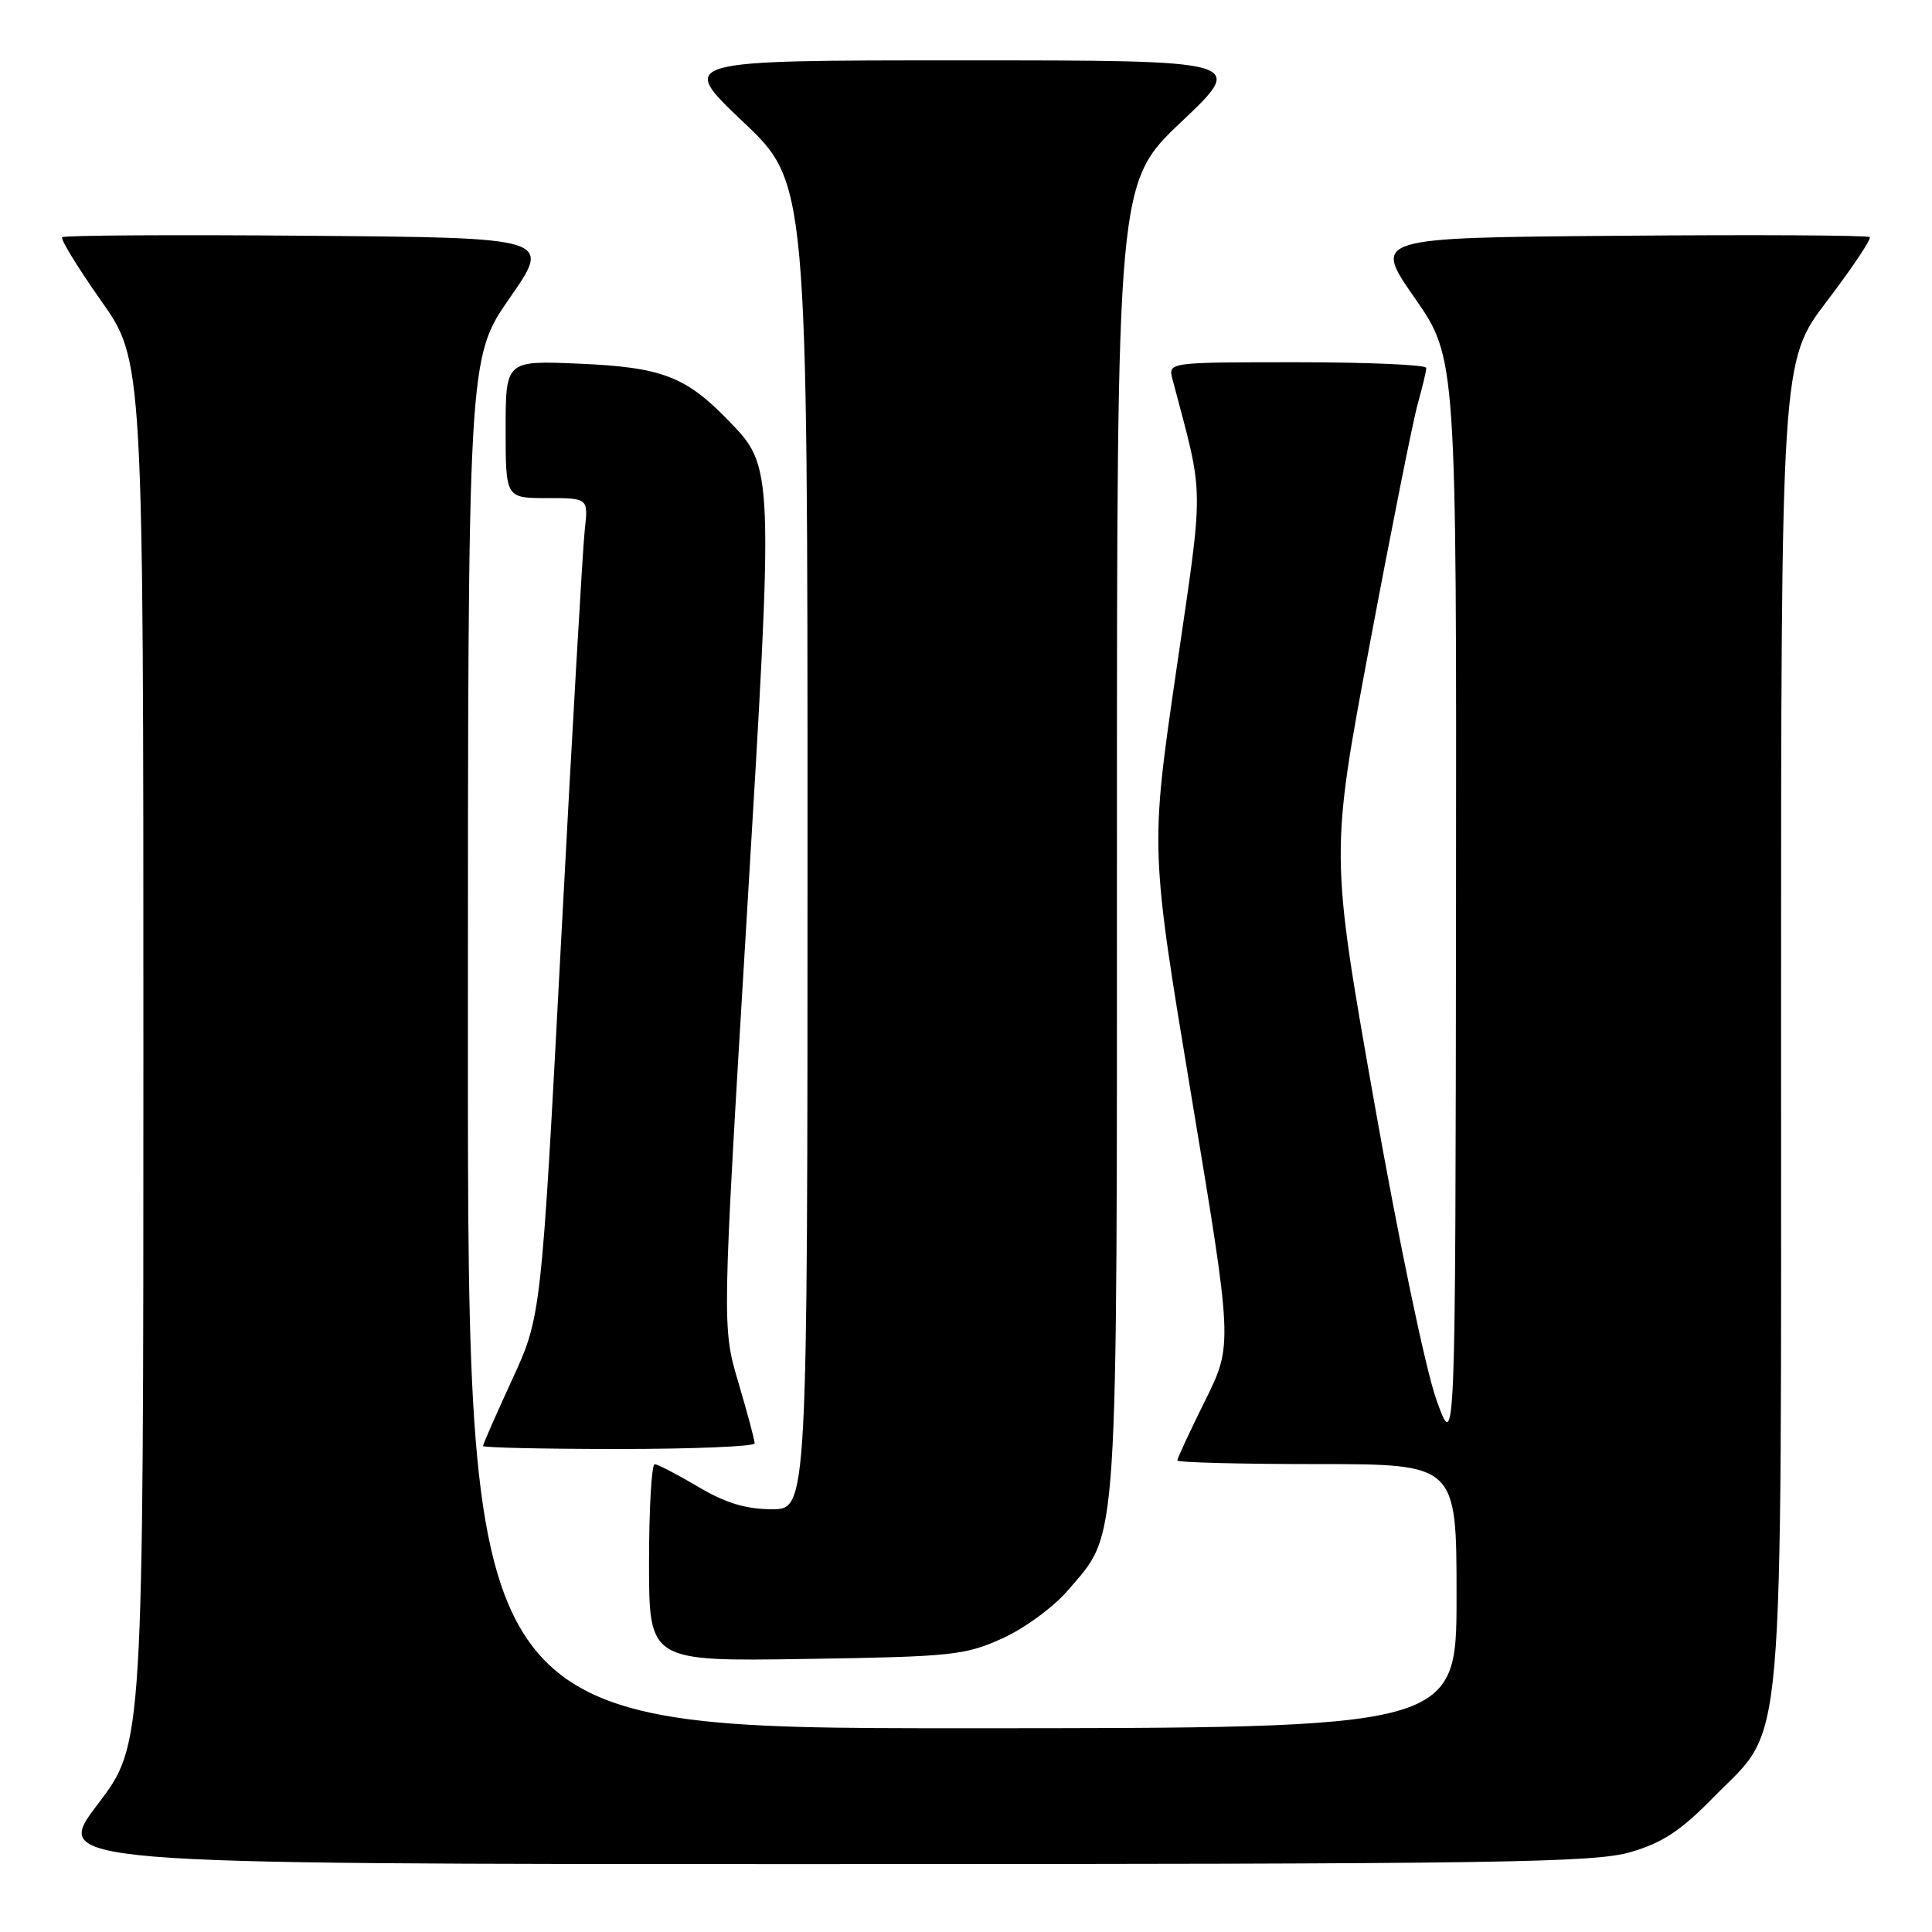 <?xml version="1.0" encoding="UTF-8" standalone="no"?>
<!DOCTYPE svg PUBLIC "-//W3C//DTD SVG 1.1//EN" "http://www.w3.org/Graphics/SVG/1.1/DTD/svg11.dtd" >
<svg xmlns="http://www.w3.org/2000/svg" xmlns:xlink="http://www.w3.org/1999/xlink" version="1.1" viewBox="0 0 256 256">
 <g >
 <path fill="currentColor"
d=" M 216.07 245.41 C 220.31 244.17 222.73 242.57 227.09 238.11 C 236.61 228.39 236.00 235.40 236.00 135.26 C 236.00 47.88 236.00 47.88 242.10 39.87 C 245.45 35.47 247.99 31.66 247.75 31.42 C 247.51 31.17 232.59 31.09 214.60 31.24 C 181.90 31.50 181.90 31.50 187.45 39.47 C 193.00 47.45 193.00 47.45 192.93 119.97 C 192.85 192.50 192.85 192.50 190.34 185.50 C 188.91 181.53 185.33 164.37 182.05 145.82 C 176.28 113.14 176.28 113.14 181.51 85.32 C 184.38 70.02 187.24 55.70 187.86 53.50 C 188.48 51.30 188.99 49.16 188.99 48.75 C 189.00 48.34 181.30 48.00 171.88 48.00 C 154.77 48.00 154.77 48.00 155.36 50.25 C 159.61 66.35 159.57 63.40 155.84 89.00 C 152.42 112.49 152.42 112.49 157.88 145.33 C 163.35 178.18 163.35 178.18 159.68 185.60 C 157.65 189.69 156.00 193.25 156.00 193.52 C 156.00 193.78 164.32 194.00 174.50 194.00 C 193.00 194.00 193.00 194.00 193.00 211.50 C 193.00 229.00 193.00 229.00 127.50 229.00 C 62.00 229.00 62.00 229.00 62.00 138.22 C 62.00 47.45 62.00 47.45 67.55 39.47 C 73.10 31.50 73.10 31.50 40.90 31.24 C 23.19 31.09 8.49 31.18 8.24 31.43 C 7.99 31.68 10.31 35.47 13.39 39.84 C 19.00 47.80 19.00 47.80 19.00 139.46 C 19.00 231.12 19.00 231.12 12.96 239.06 C 6.91 247.00 6.91 247.00 108.77 247.00 C 198.98 247.00 211.26 246.82 216.07 245.41 Z  M 132.79 217.11 C 135.73 215.78 139.60 212.95 141.49 210.74 C 148.27 202.82 148.00 206.96 148.00 110.93 C 148.00 24.22 148.00 24.22 156.57 16.11 C 165.13 8.00 165.13 8.00 127.50 8.00 C 89.87 8.00 89.87 8.00 98.43 16.11 C 107.00 24.22 107.00 24.22 107.00 112.11 C 107.00 200.00 107.00 200.00 102.25 199.98 C 98.80 199.97 96.14 199.16 92.50 197.00 C 89.75 195.37 87.16 194.03 86.75 194.02 C 86.34 194.01 86.00 199.88 86.00 207.07 C 86.00 220.14 86.00 220.14 106.75 219.82 C 126.11 219.52 127.85 219.34 132.79 217.11 Z  M 100.00 191.25 C 100.00 190.84 99.03 187.21 97.84 183.19 C 95.67 175.87 95.67 175.87 98.94 121.66 C 102.55 61.60 102.57 61.95 96.46 55.66 C 90.83 49.86 87.66 48.66 76.75 48.19 C 67.00 47.77 67.00 47.77 67.00 56.88 C 67.00 66.00 67.00 66.00 72.48 66.00 C 77.96 66.00 77.96 66.00 77.48 70.25 C 77.22 72.59 75.81 96.98 74.36 124.46 C 71.72 174.42 71.72 174.42 67.86 182.81 C 65.74 187.42 64.00 191.38 64.00 191.60 C 64.00 191.82 72.10 192.00 82.00 192.00 C 91.90 192.00 100.00 191.66 100.00 191.25 Z "/>
</g>
</svg>